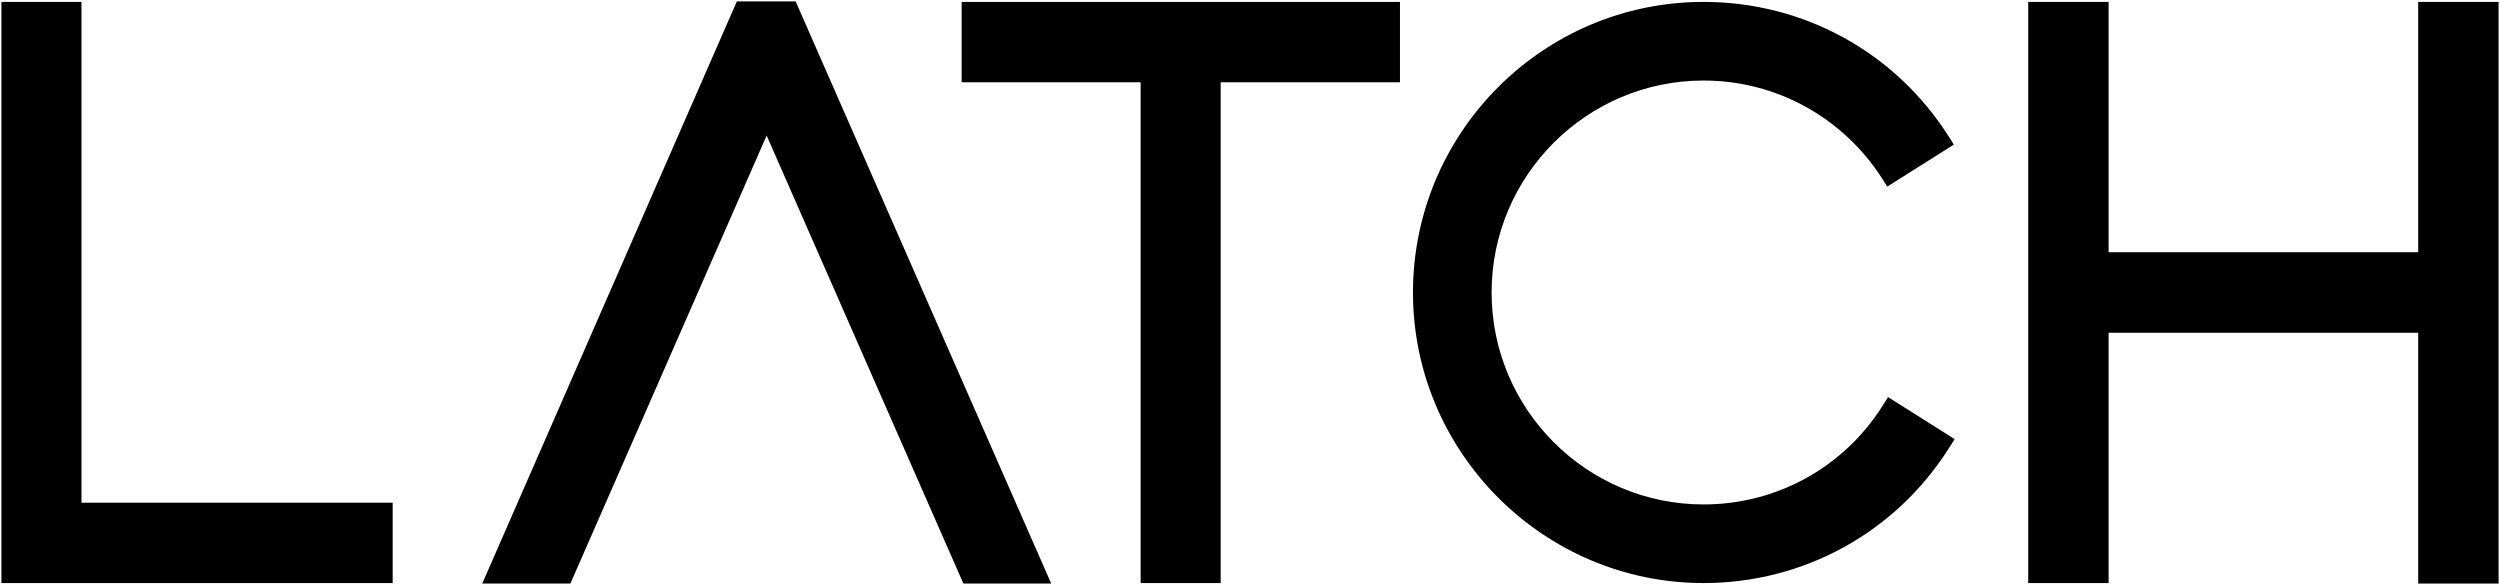 <svg version="1.2" xmlns="http://www.w3.org/2000/svg" viewBox="0 0 1577 369" width="1577" height="369">
	<title>latch-vector-logo-svg</title>
	<style>
		.s0 { fill: #000000 } 
	</style>
	<g id="Layer">
		<path id="Layer" class="s0" d="m1191 250.5l42 26.5l-3.3 5.2c-33.8 53.7-91.9 85.6-155.1 85.6c-100.9 0-183.3-82.4-183.3-183.3c0-100.9 82.1-183.3 183.3-183.3c63 0 120.8 31.6 154.6 84.8l3.3 5.2l-42 26.5l-3.3-5.2c-24.8-38.5-66.8-61.7-112.6-61.7c-73.7 0-133.7 60-133.7 133.7c0 73.7 60 133.7 133.7 133.7c46.3 0 88.6-23.5 113.1-62.5z" />
		<path id="Layer" class="s0" d="m51.4 317.1h196.3v50.7h-246.8v-366.6h50.5z" />
		<path id="Layer" class="s0" d="m501.9 0.9l161.2 367.2h-55.4l-124.1-282.6l-123.8 282.6h-55.6l160.6-367.2z" />
		<path id="Layer" class="s0" d="m883.1 51.9h-113.1v315.9h-50.5v-315.9h-112.9v-50.7h276.5z" />
		<path id="Layer" class="s0" d="m1525.4 1.2h50.7v366.9h-50.7v-158.2h-195.3v157.9h-50.7v-366.6h50.7v157.9h195.3z" />
	</g>
</svg>